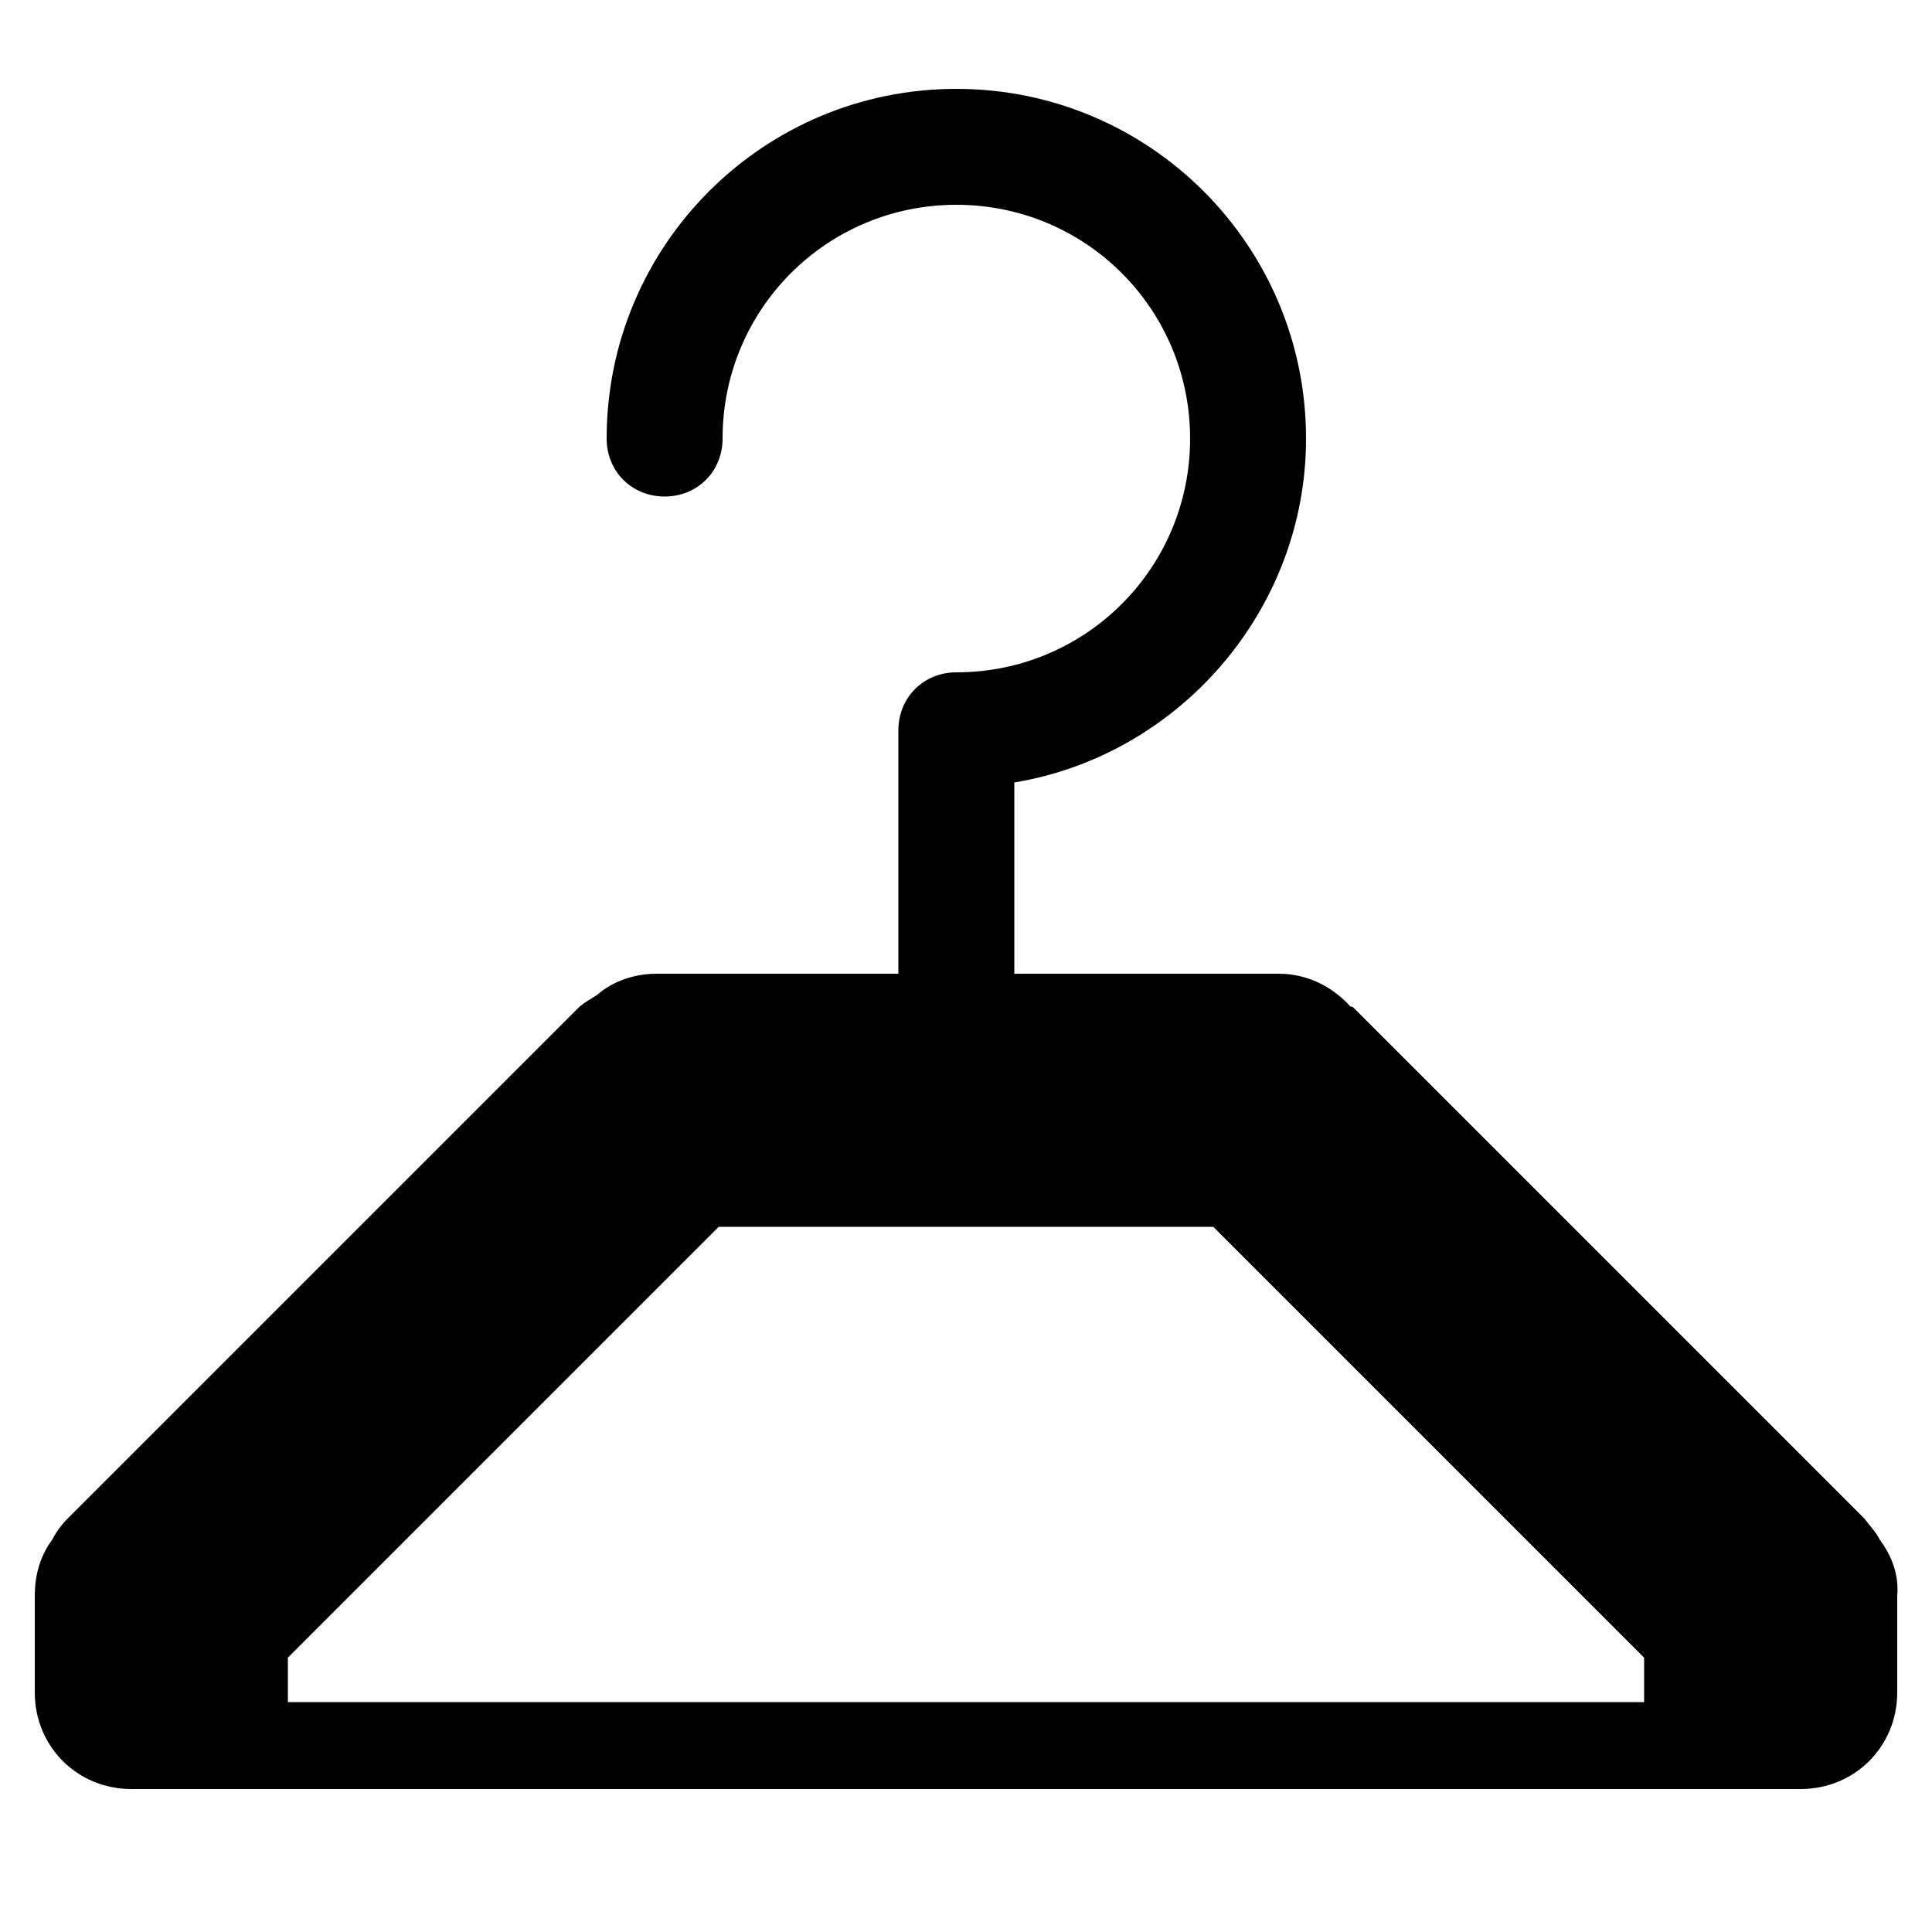 <?xml version="1.0" encoding="utf-8"?>
<svg version="1.1" id="skins--c" xmlns="http://www.w3.org/2000/svg" xmlns:xlink="http://www.w3.org/1999/xlink" x="0px" y="0px"
	 viewBox="0 0 100 100" style="enable-background:new 0 0 100 100;" xml:space="preserve">

<style type="text/css">
	/*
	Classes Used by IE and MSEdge with Mono Parent Color Fallback for IE
	Chrome, Chromium Edge, and Firefox use the 'fill' Attributes Over the Classes
	==============================================================================  */
	.skins--color1{
		fill: currentColor;
		fill: currentColor;
	}
</style>

<g class="skins--color1" fill="currentColor" x="0" y="0">
	<path d="M46.5,50.4H34c-1.2,0-2.3,0.4-3.1,1.1c-0.3,0.2-0.7,0.4-1,0.7L3.5,78.6c-0.3,0.3-0.6,0.7-0.8,1.1c-0.6,0.8-0.9,1.8-0.9,2.9
		v5c0,2.8,2.2,5,5,5H8h1.9H90h1h2.2c2.8,0,5-2.2,5-5v-5c0.1-1.1-0.3-2.1-0.9-2.9c-0.2-0.4-0.5-0.7-0.8-1.1L70.1,52.2
		c-0.1-0.1-0.1-0.1-0.2-0.1c-0.9-1-2.2-1.7-3.7-1.7H52.5 M14.9,88.1c0-0.2,0-0.3,0-0.5v-1.8l22.3-22.3h25.6l22.3,22.3v1.8
		c0,0.2,0,0.3,0,0.5H14.9z"/>
	<path d="M49.5,55.9c1.7,0,3-1.3,3-3v-2.6v-9.8c8.5-1.4,15.1-8.9,15.1-17.8c0-10-8.1-18.1-18.1-18.1s-18.1,8.1-18.1,18.1
		c0,1.7,1.3,3,3,3s3-1.3,3-3c0-6.7,5.4-12.1,12.1-12.1S61.6,16,61.6,22.7s-5.4,12.1-12.1,12.1c-1.7,0-3,1.3-3,3v12.5v2.6
		C46.5,54.6,47.9,55.9,49.5,55.9z"/>
</g>
</svg>
